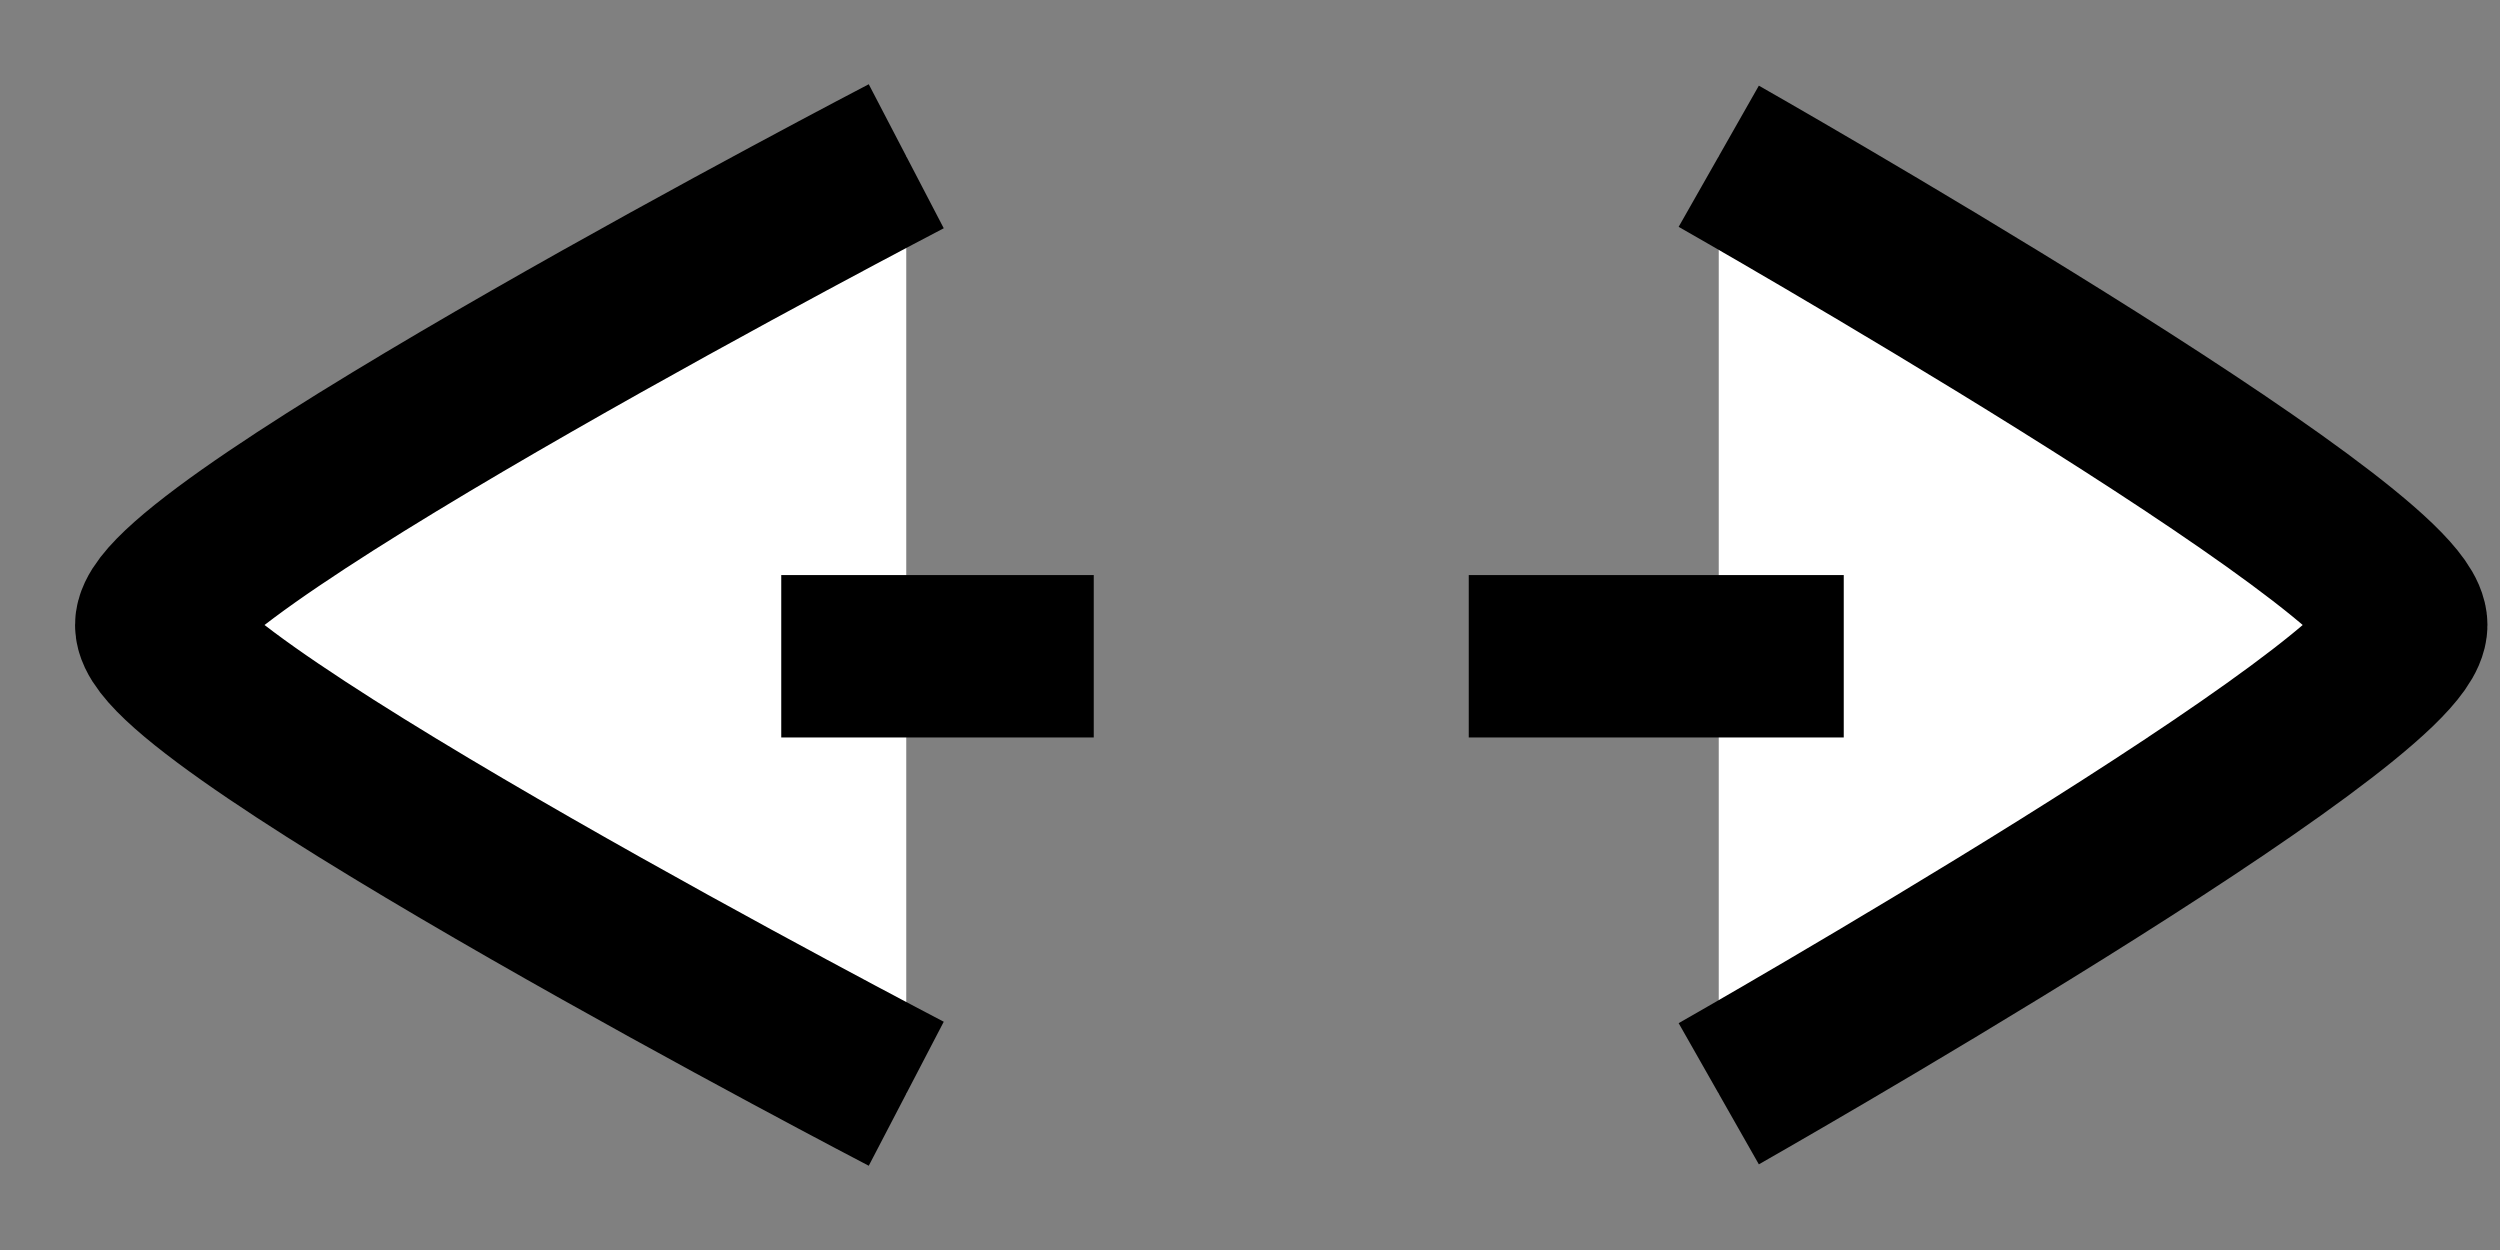 <svg width="40" height="20" xmlns="http://www.w3.org/2000/svg" xmlns:xlink="http://www.w3.org/1999/xlink" overflow="hidden"><rect width="100%" height="100%" fill="#808080" stroke="none"/><g transform="translate(-894 -292)"><path d="M908.5 294.5C908.5 294.5 896.5 300.75 896.5 302 896.5 303.25 908.5 309.5 908.5 309.5" stroke="#000000" stroke-width="2.598" stroke-miterlimit="1" fill="#FFFFFF" fill-rule="evenodd"/><path d="M921.5 294.5C921.5 294.5 932.5 300.75 932.5 302 932.5 303.25 921.5 309.5 921.5 309.5" stroke="#000000" stroke-width="2.598" stroke-miterlimit="1" fill="#FFFFFF" fill-rule="evenodd"/><path d="M906.5 302.5 911.5 302.5" stroke="#000000" stroke-width="2.598" stroke-miterlimit="1" fill="none" fill-rule="evenodd"/><path d="M917.5 302.5 923.5 302.5" stroke="#000000" stroke-width="2.598" stroke-miterlimit="1" fill="none" fill-rule="evenodd"/></g></svg>